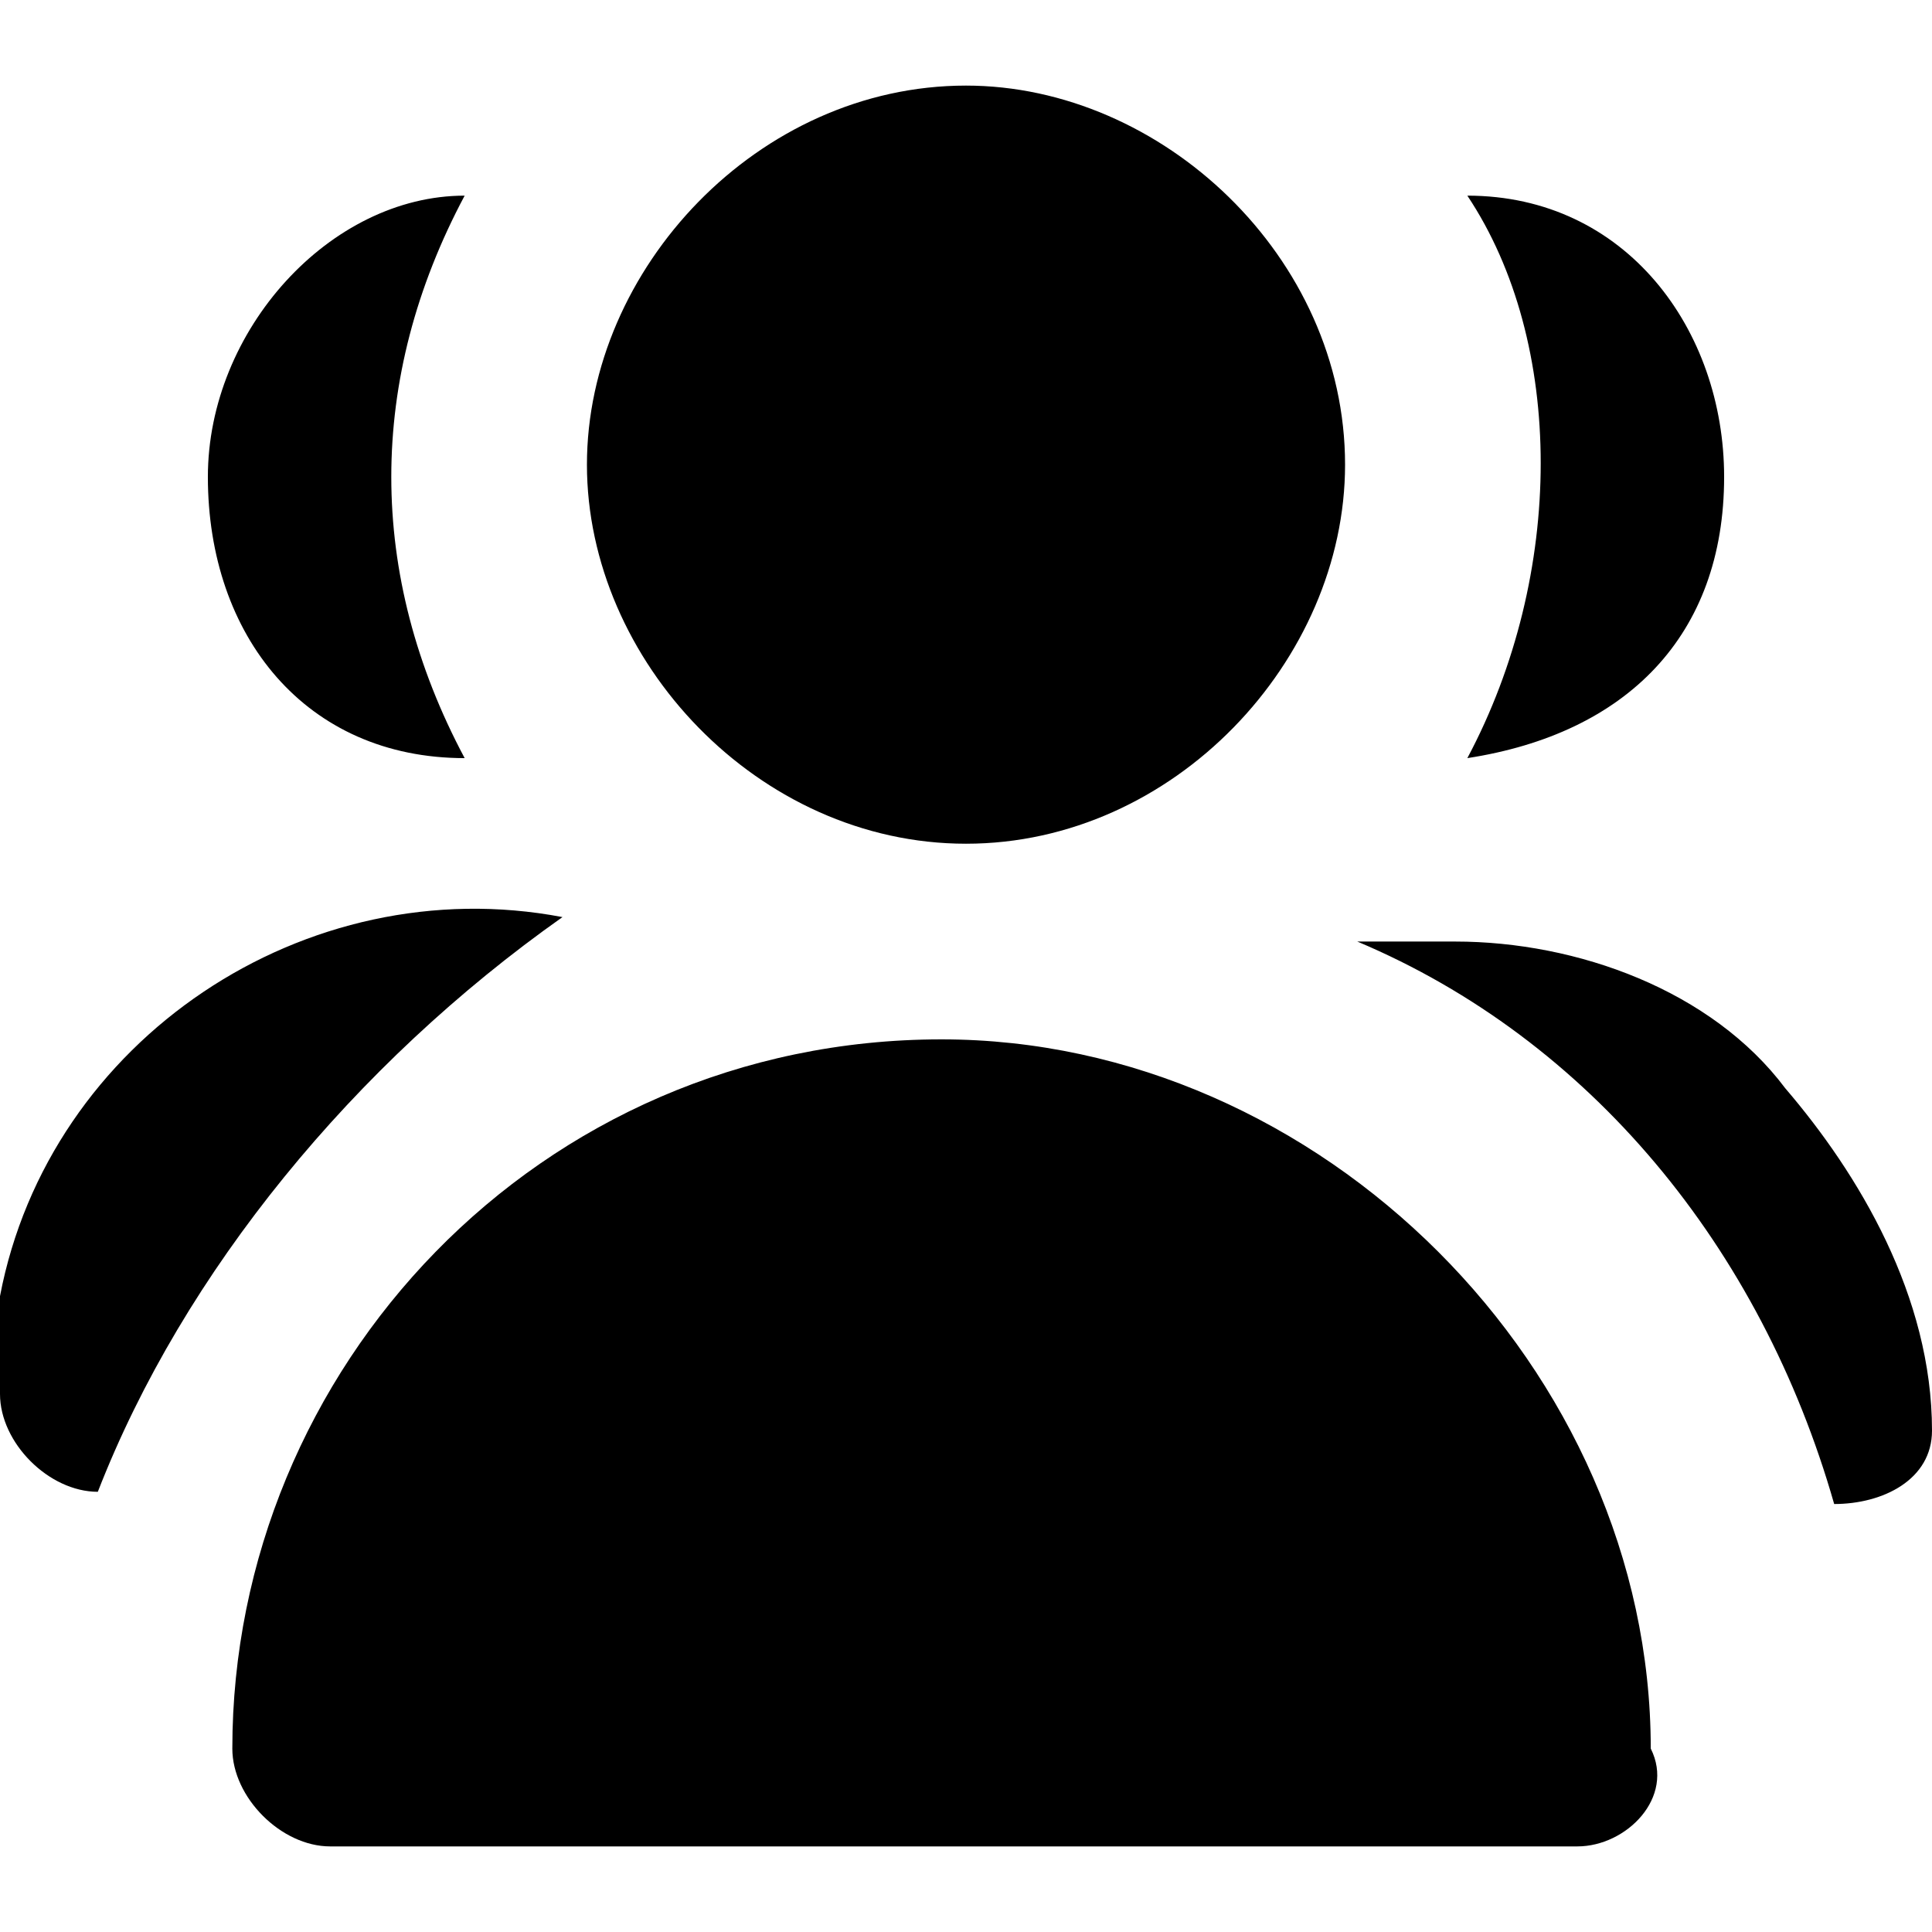 <?xml version="1.0" encoding="utf-8"?>
<!-- Generator: Adobe Illustrator 19.0.0, SVG Export Plug-In . SVG Version: 6.00 Build 0)  -->
<svg version="1.1" id="Layer_1" xmlns="http://www.w3.org/2000/svg" xmlns:xlink="http://www.w3.org/1999/xlink" x="0px" y="0px"
	 viewBox="-2583 2585.2 15.8 15.8" style="enable-background:new -2583 2585.2 15.8 15.8;" xml:space="preserve">
<path d="M-2581.3,2589.1c0-1.2,1-2.3,2.1-2.3c-0.8,1.5-0.8,3.1,0,4.6C-2580.5,2591.4-2581.3,2590.4-2581.3,2589.1z M-2578.4,2592.7
	c-2.1-0.4-4.2,1-4.6,3.1v0.8c0,0.4,0.4,0.8,0.8,0.8C-2581.5,2595.6-2580.1,2593.9-2578.4,2592.7z M-2575.1,2592.1
	c1.7,0,3.1-1.5,3.1-3.1c0-1.7-1.5-3.1-3.1-3.1c-1.7,0-3.1,1.5-3.1,3.1C-2578.2,2590.6-2576.8,2592.1-2575.1,2592.1z M-2568.9,2589.1
	c0-1.2-0.8-2.3-2.1-2.3c0.8,1.2,0.8,3.1,0,4.6C-2569.7,2591.2-2568.9,2590.4-2568.9,2589.1z M-2575.3,2593.7c-3.3,0-5.8,2.7-5.8,5.8
	c0,0.4,0.4,0.8,0.8,0.8h10.2c0.4,0,0.8-0.4,0.6-0.8C-2569.5,2596.4-2572.2,2593.7-2575.3,2593.7z M-2568.4,2594.1
	c-0.6-0.8-1.7-1.2-2.7-1.2h-0.8c1.9,0.8,3.3,2.5,3.9,4.6c0.4,0,0.8-0.2,0.8-0.6C-2567.2,2595.8-2567.8,2594.8-2568.4,2594.1z"/>
</svg>
